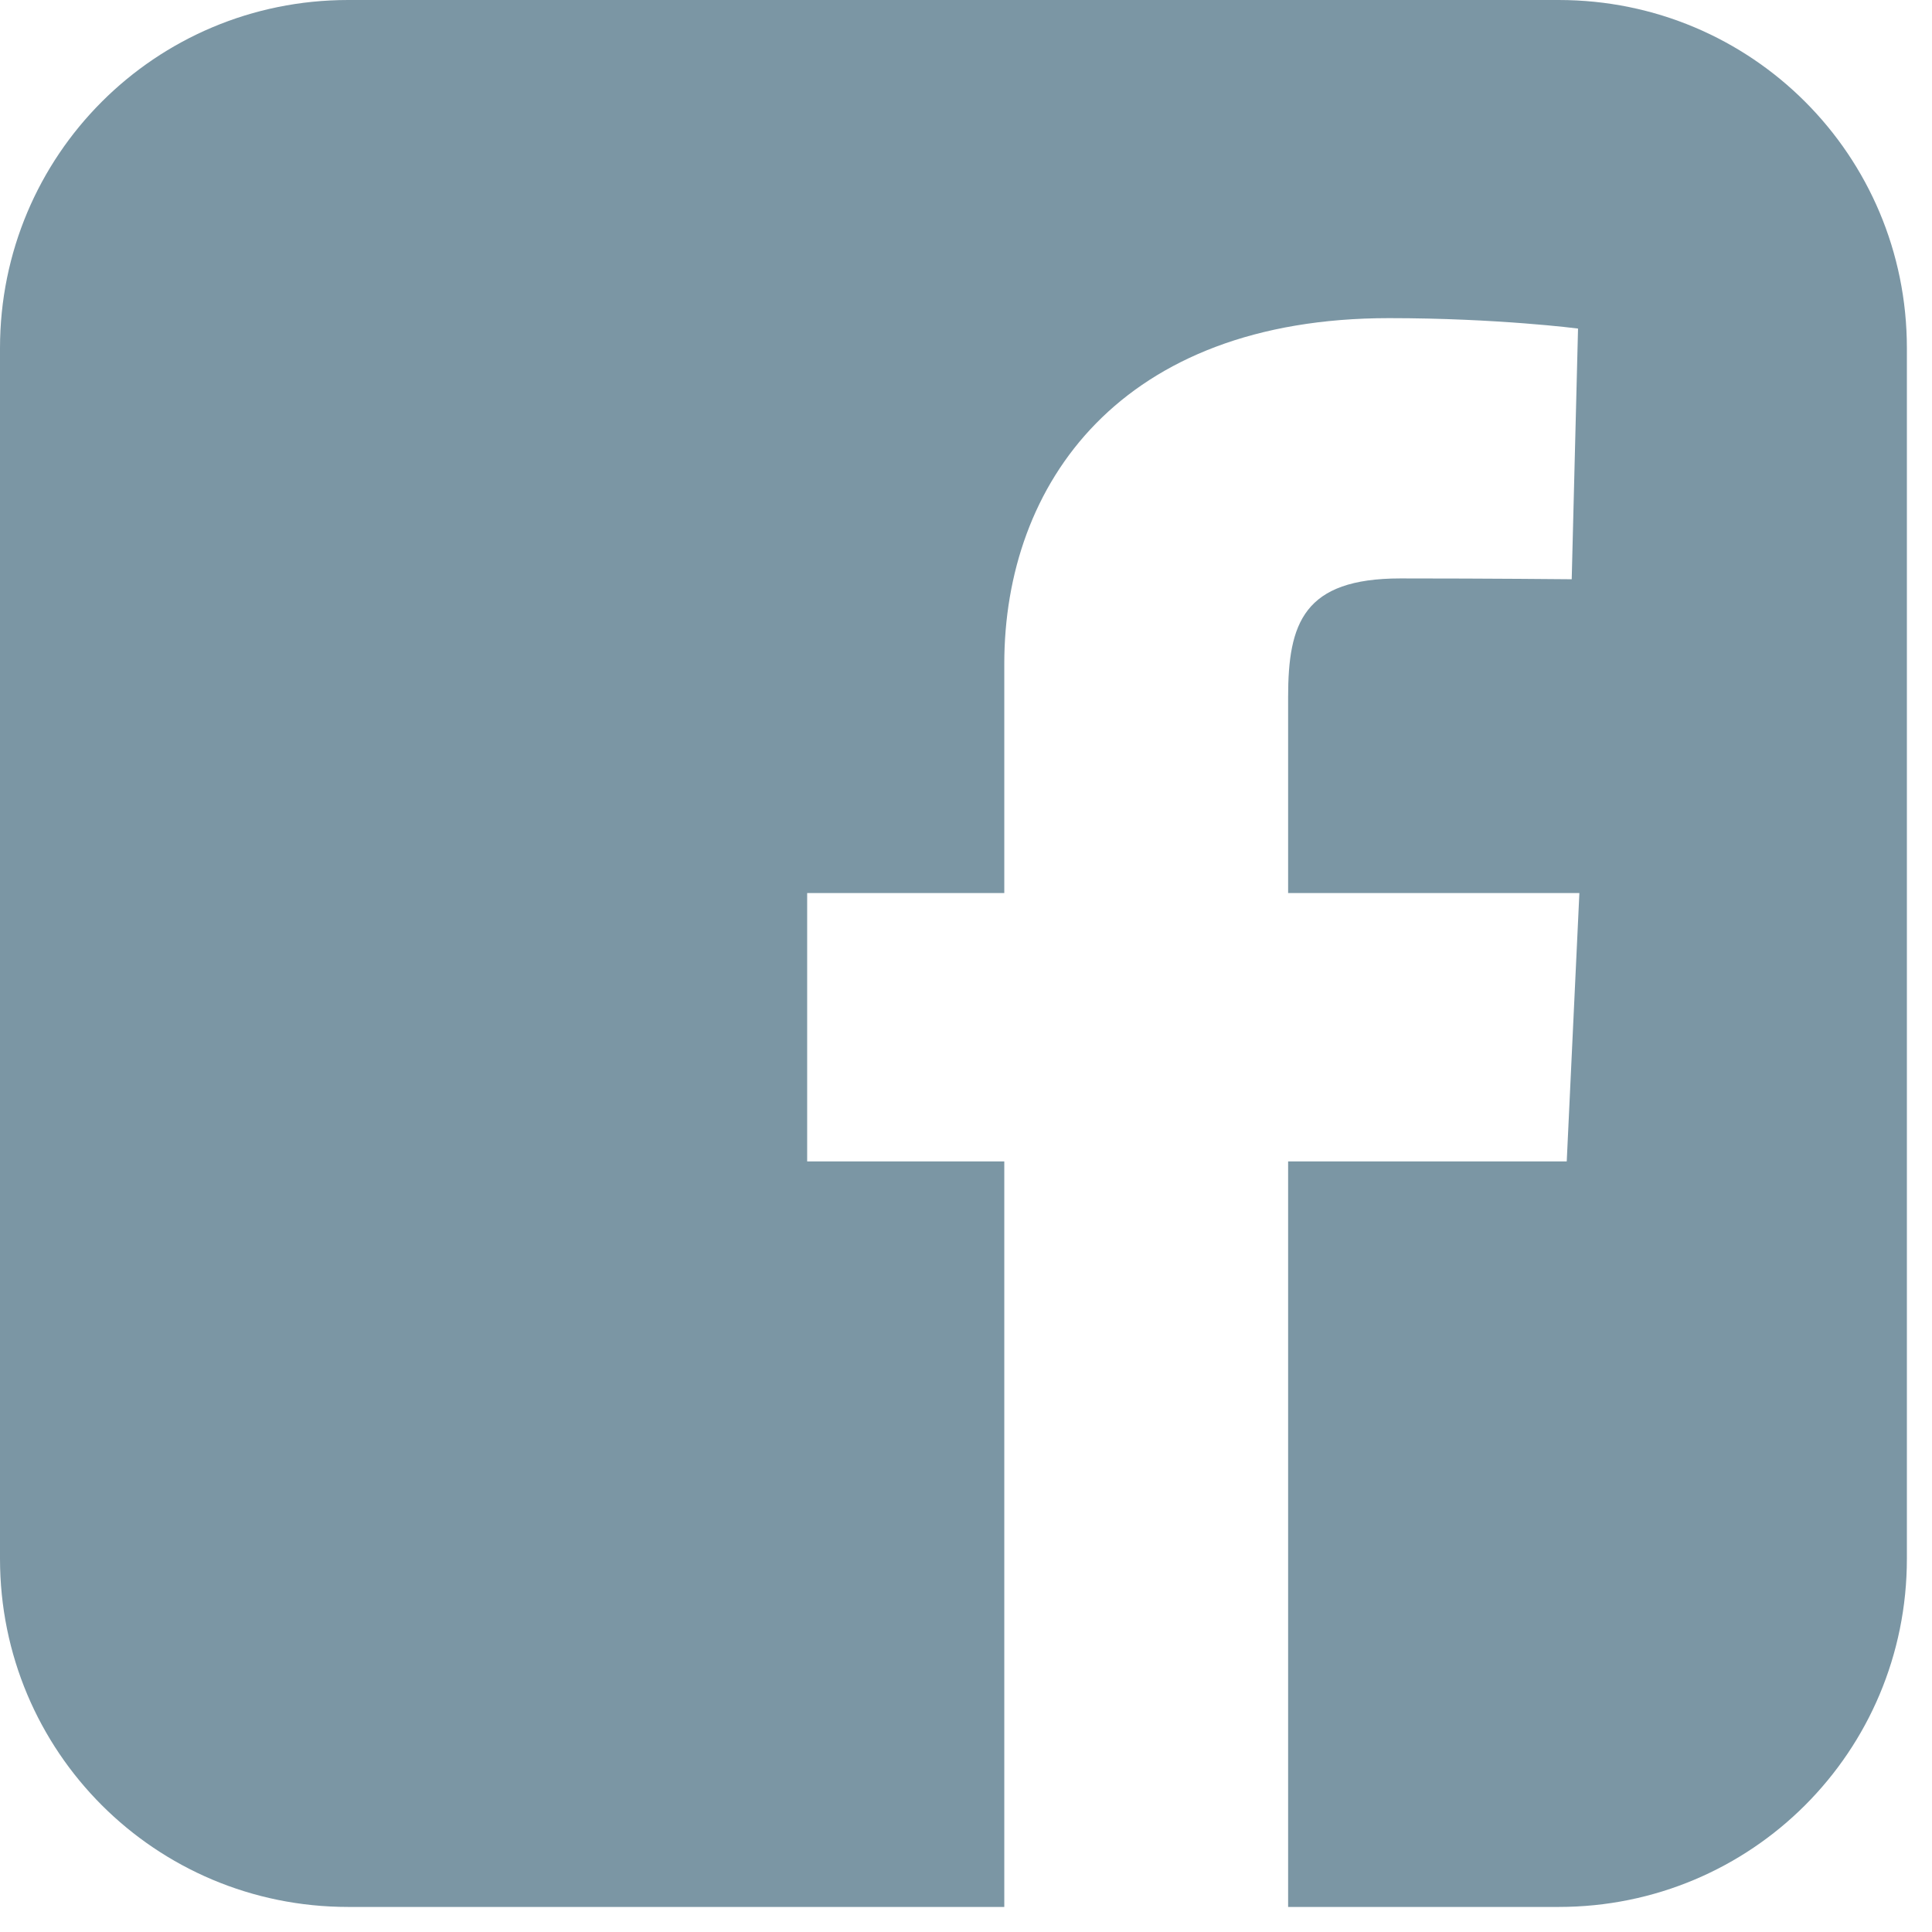 <svg width="33" height="33" viewBox="0 0 33 33" fill="none" xmlns="http://www.w3.org/2000/svg">
<g opacity="0.56" clip-path="url(#clip0_144_1398)">
<path d="M5.947 0C2.653 0 0 2.653 0 5.947V26.624C0 29.919 2.653 32.572 5.947 32.572H17.154V19.838H13.787V15.254H17.154V11.337C17.154 8.26 19.143 5.434 23.726 5.434C25.582 5.434 26.954 5.612 26.954 5.612L26.846 9.894C26.846 9.894 25.447 9.88 23.92 9.88C22.267 9.88 22.002 10.642 22.002 11.906V15.254H26.977L26.761 19.838H22.002V32.572H26.624C29.919 32.572 32.571 29.919 32.571 26.624V5.947C32.571 2.653 29.919 3.25714e-05 26.624 3.25714e-05H5.947L5.947 0Z" fill="#14445D"/>
</g>
<defs>
<clipPath id="clip0_144_1398">
<rect width="32.571" height="32.571" fill="white"/>
</clipPath>
</defs>
</svg>
